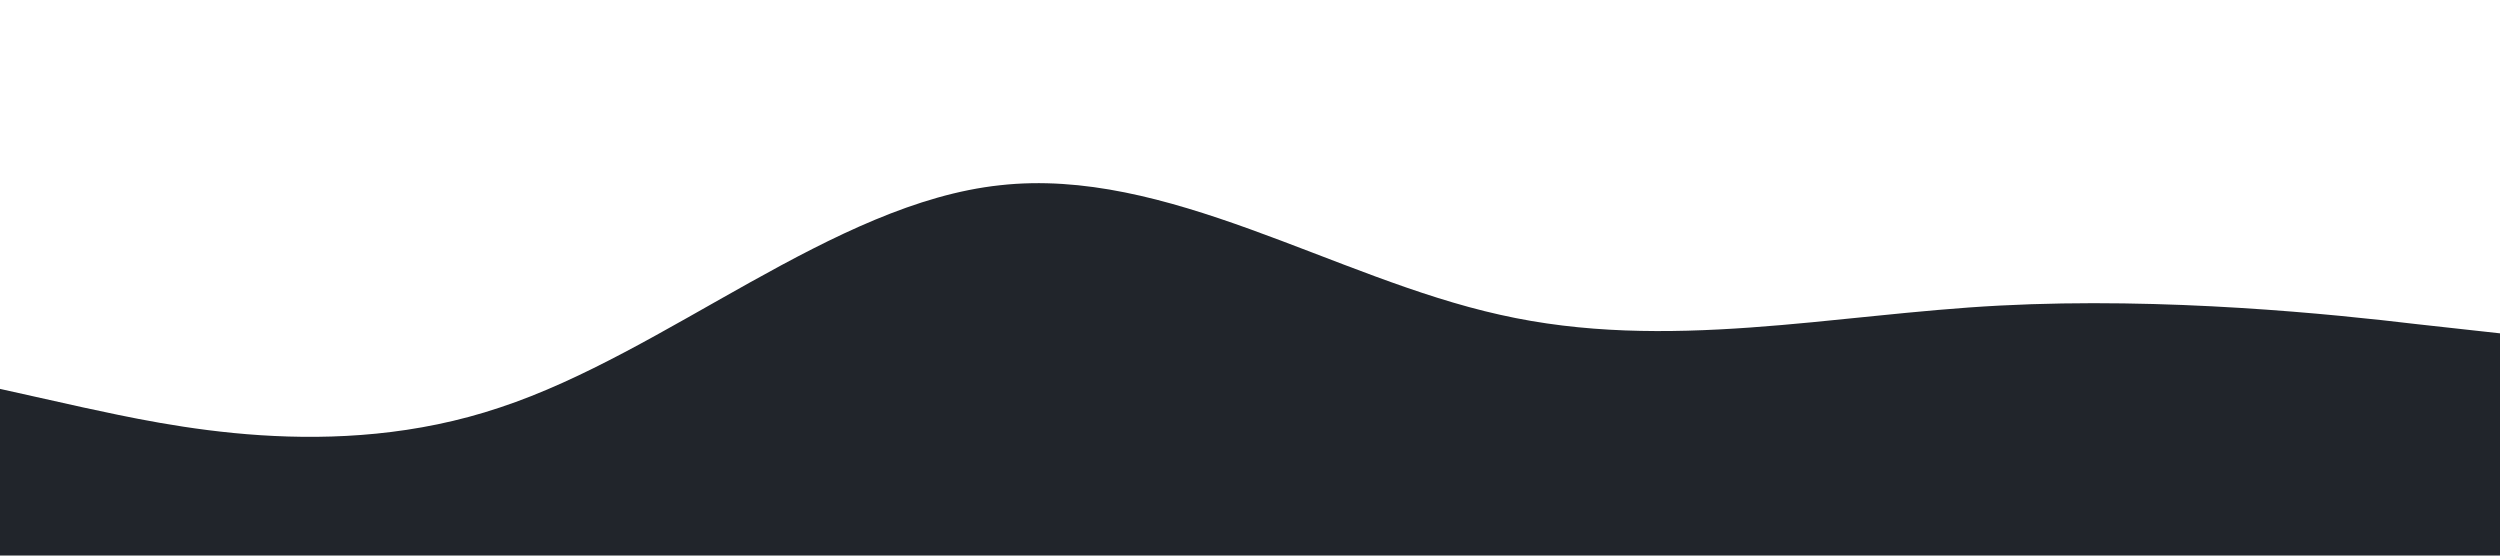 <?xml version="1.0" standalone="no"?><svg xmlns="http://www.w3.org/2000/svg" viewBox="0 0 1440 320"><path fill="#21252b" fill-opacity="1" d="M0,224L48,234.7C96,245,192,267,288,234.7C384,203,480,117,576,106.7C672,96,768,160,864,181.3C960,203,1056,181,1152,176C1248,171,1344,181,1392,186.7L1440,192L1440,320L1392,320C1344,320,1248,320,1152,320C1056,320,960,320,864,320C768,320,672,320,576,320C480,320,384,320,288,320C192,320,96,320,48,320L0,320Z"></path></svg>
